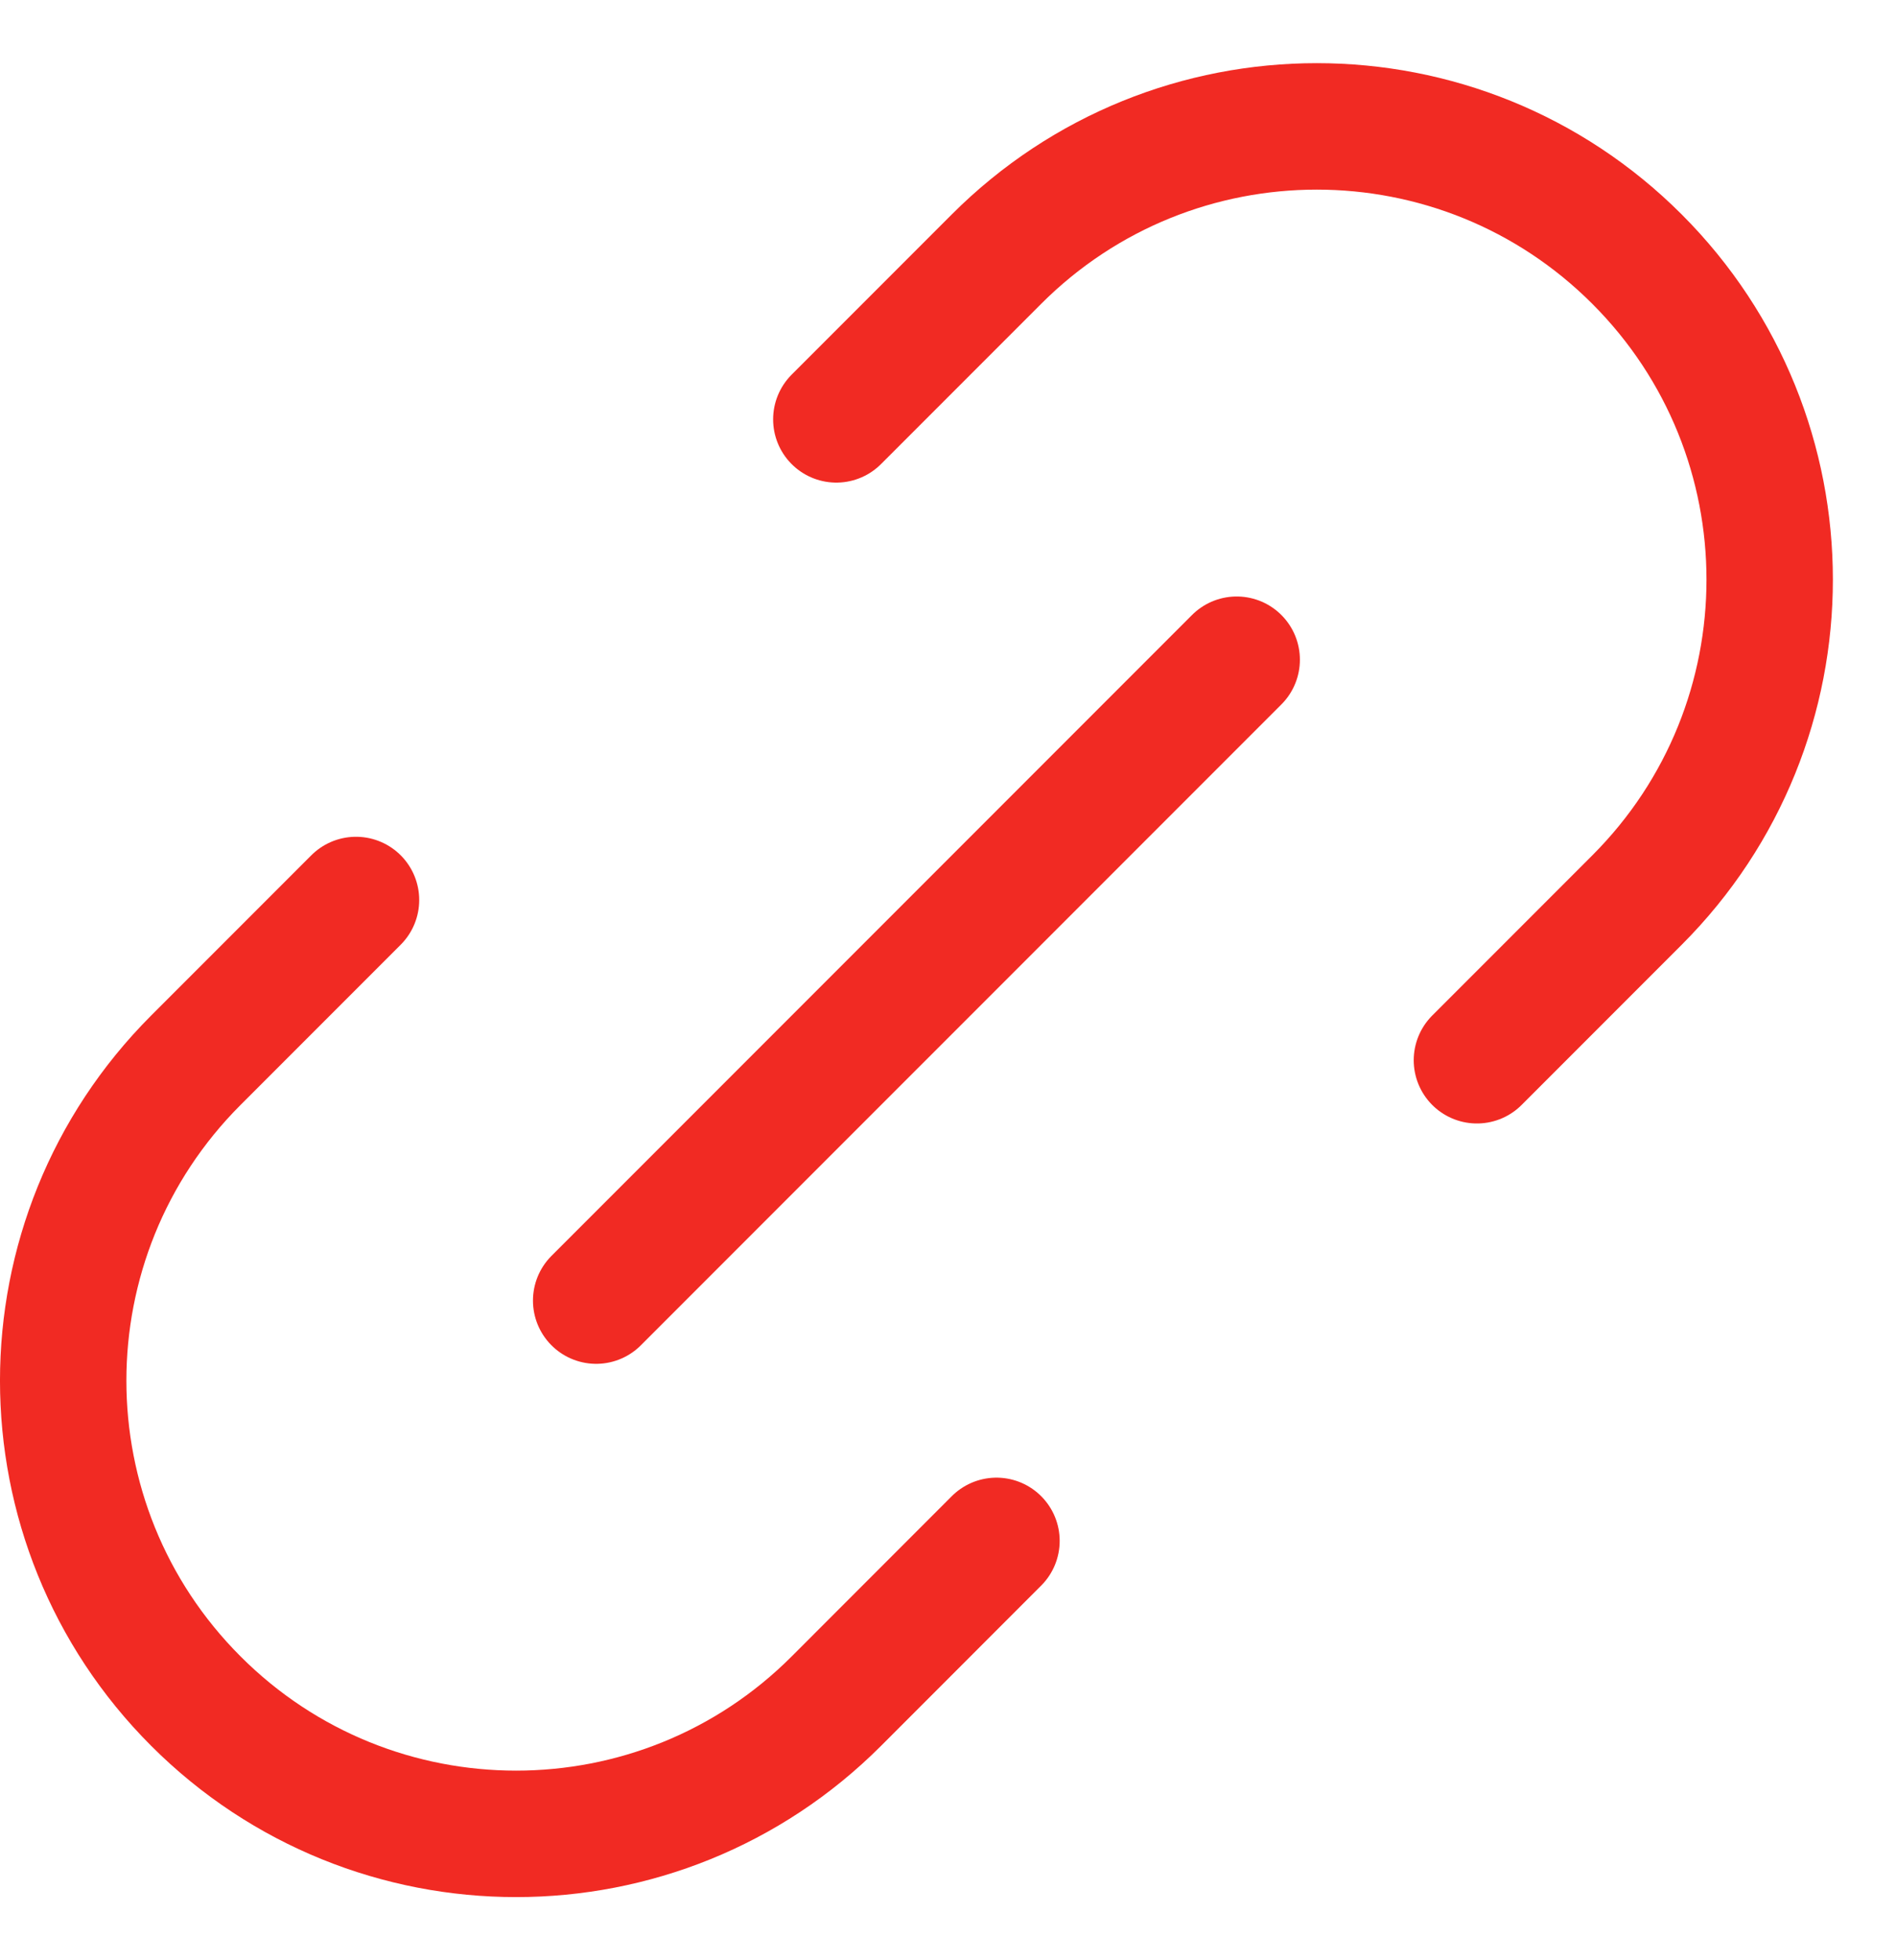 <svg width="30" height="31" viewBox="0 0 30 31" fill="none" xmlns="http://www.w3.org/2000/svg">
<path d="M9.433 20.568L19.568 10.433M5.633 14.233L3.099 16.767C0.3 19.566 0.3 24.103 3.099 26.902C5.897 29.701 10.436 29.701 13.234 26.902L15.767 24.368M13.233 6.632L15.767 4.098C18.566 1.299 23.103 1.299 25.902 4.098C28.701 6.897 28.701 11.434 25.903 14.233L23.369 16.767" stroke="#F12A23" stroke-width="2" stroke-linecap="round" stroke-linejoin="round"/>
</svg>
